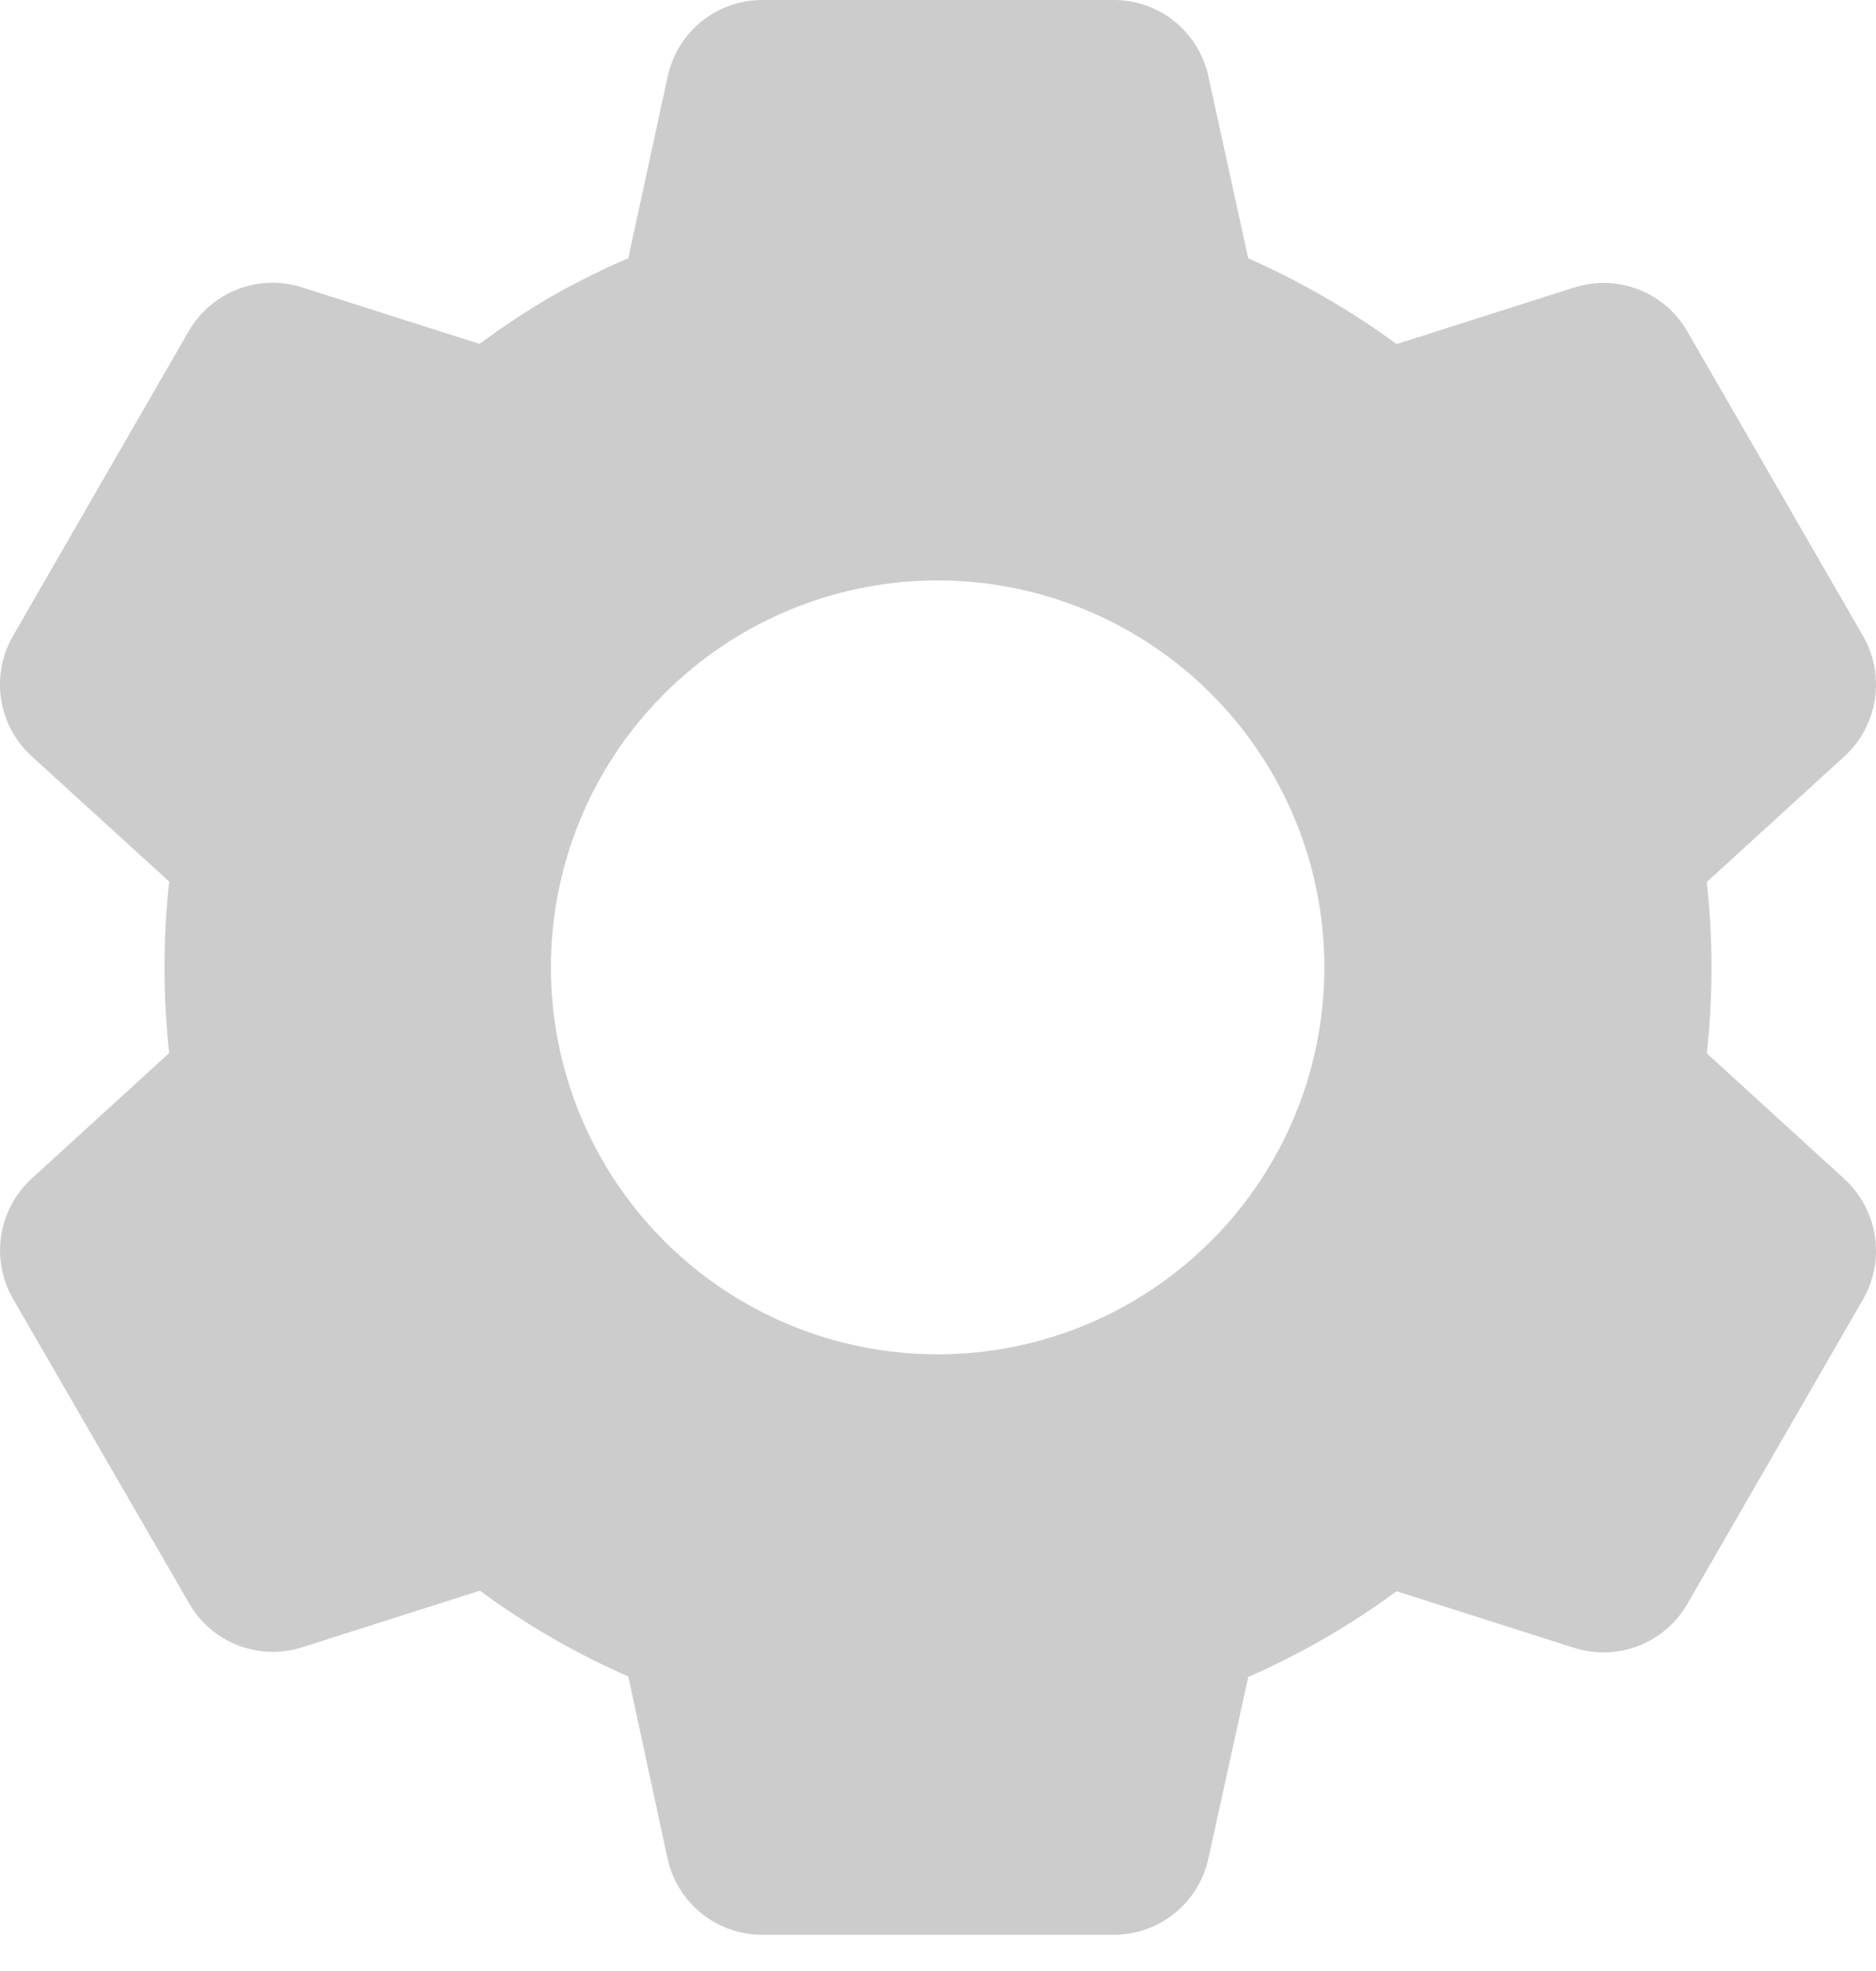 <svg width="20" height="21" viewBox="0 0 20 21" fill="none" xmlns="http://www.w3.org/2000/svg">
<path d="M11.876 20.614H8.124C7.889 20.614 7.661 20.534 7.478 20.386C7.295 20.239 7.168 20.033 7.117 19.804L6.698 17.862C6.138 17.617 5.608 17.31 5.116 16.948L3.222 17.551C2.998 17.622 2.757 17.615 2.537 17.53C2.318 17.445 2.134 17.288 2.017 17.084L0.137 13.836C0.02 13.632 -0.023 13.395 0.013 13.163C0.049 12.931 0.163 12.718 0.336 12.559L1.804 11.219C1.737 10.612 1.737 10 1.804 9.393L0.336 8.056C0.162 7.897 0.048 7.684 0.012 7.452C-0.024 7.219 0.02 6.982 0.137 6.778L2.012 3.528C2.13 3.324 2.314 3.167 2.533 3.082C2.752 2.997 2.994 2.99 3.218 3.061L5.112 3.664C5.363 3.479 5.625 3.305 5.895 3.149C6.156 3.002 6.424 2.869 6.698 2.751L7.119 0.811C7.169 0.582 7.296 0.376 7.479 0.228C7.662 0.081 7.889 0 8.124 0H11.876C12.111 0 12.339 0.081 12.522 0.228C12.705 0.376 12.832 0.582 12.882 0.811L13.307 2.752C13.595 2.88 13.878 3.023 14.151 3.183C14.405 3.33 14.652 3.492 14.889 3.666L16.783 3.063C17.007 2.992 17.249 2.999 17.468 3.084C17.687 3.169 17.871 3.327 17.988 3.53L19.864 6.78C20.103 7.199 20.021 7.73 19.665 8.057L18.196 9.397C18.263 10.004 18.263 10.616 18.196 11.223L19.665 12.563C20.021 12.891 20.103 13.421 19.864 13.84L17.988 17.09C17.871 17.294 17.687 17.451 17.468 17.536C17.248 17.621 17.006 17.628 16.782 17.557L14.889 16.954C14.397 17.316 13.867 17.622 13.308 17.867L12.882 19.804C12.832 20.033 12.705 20.239 12.522 20.386C12.339 20.533 12.111 20.614 11.876 20.614ZM9.996 6.184C8.903 6.184 7.854 6.619 7.081 7.392C6.308 8.165 5.873 9.213 5.873 10.307C5.873 11.4 6.308 12.449 7.081 13.222C7.854 13.995 8.903 14.43 9.996 14.43C11.09 14.43 12.138 13.995 12.911 13.222C13.685 12.449 14.119 11.4 14.119 10.307C14.119 9.213 13.685 8.165 12.911 7.392C12.138 6.619 11.09 6.184 9.996 6.184Z" fill="#CCCCCC"/>
</svg>
